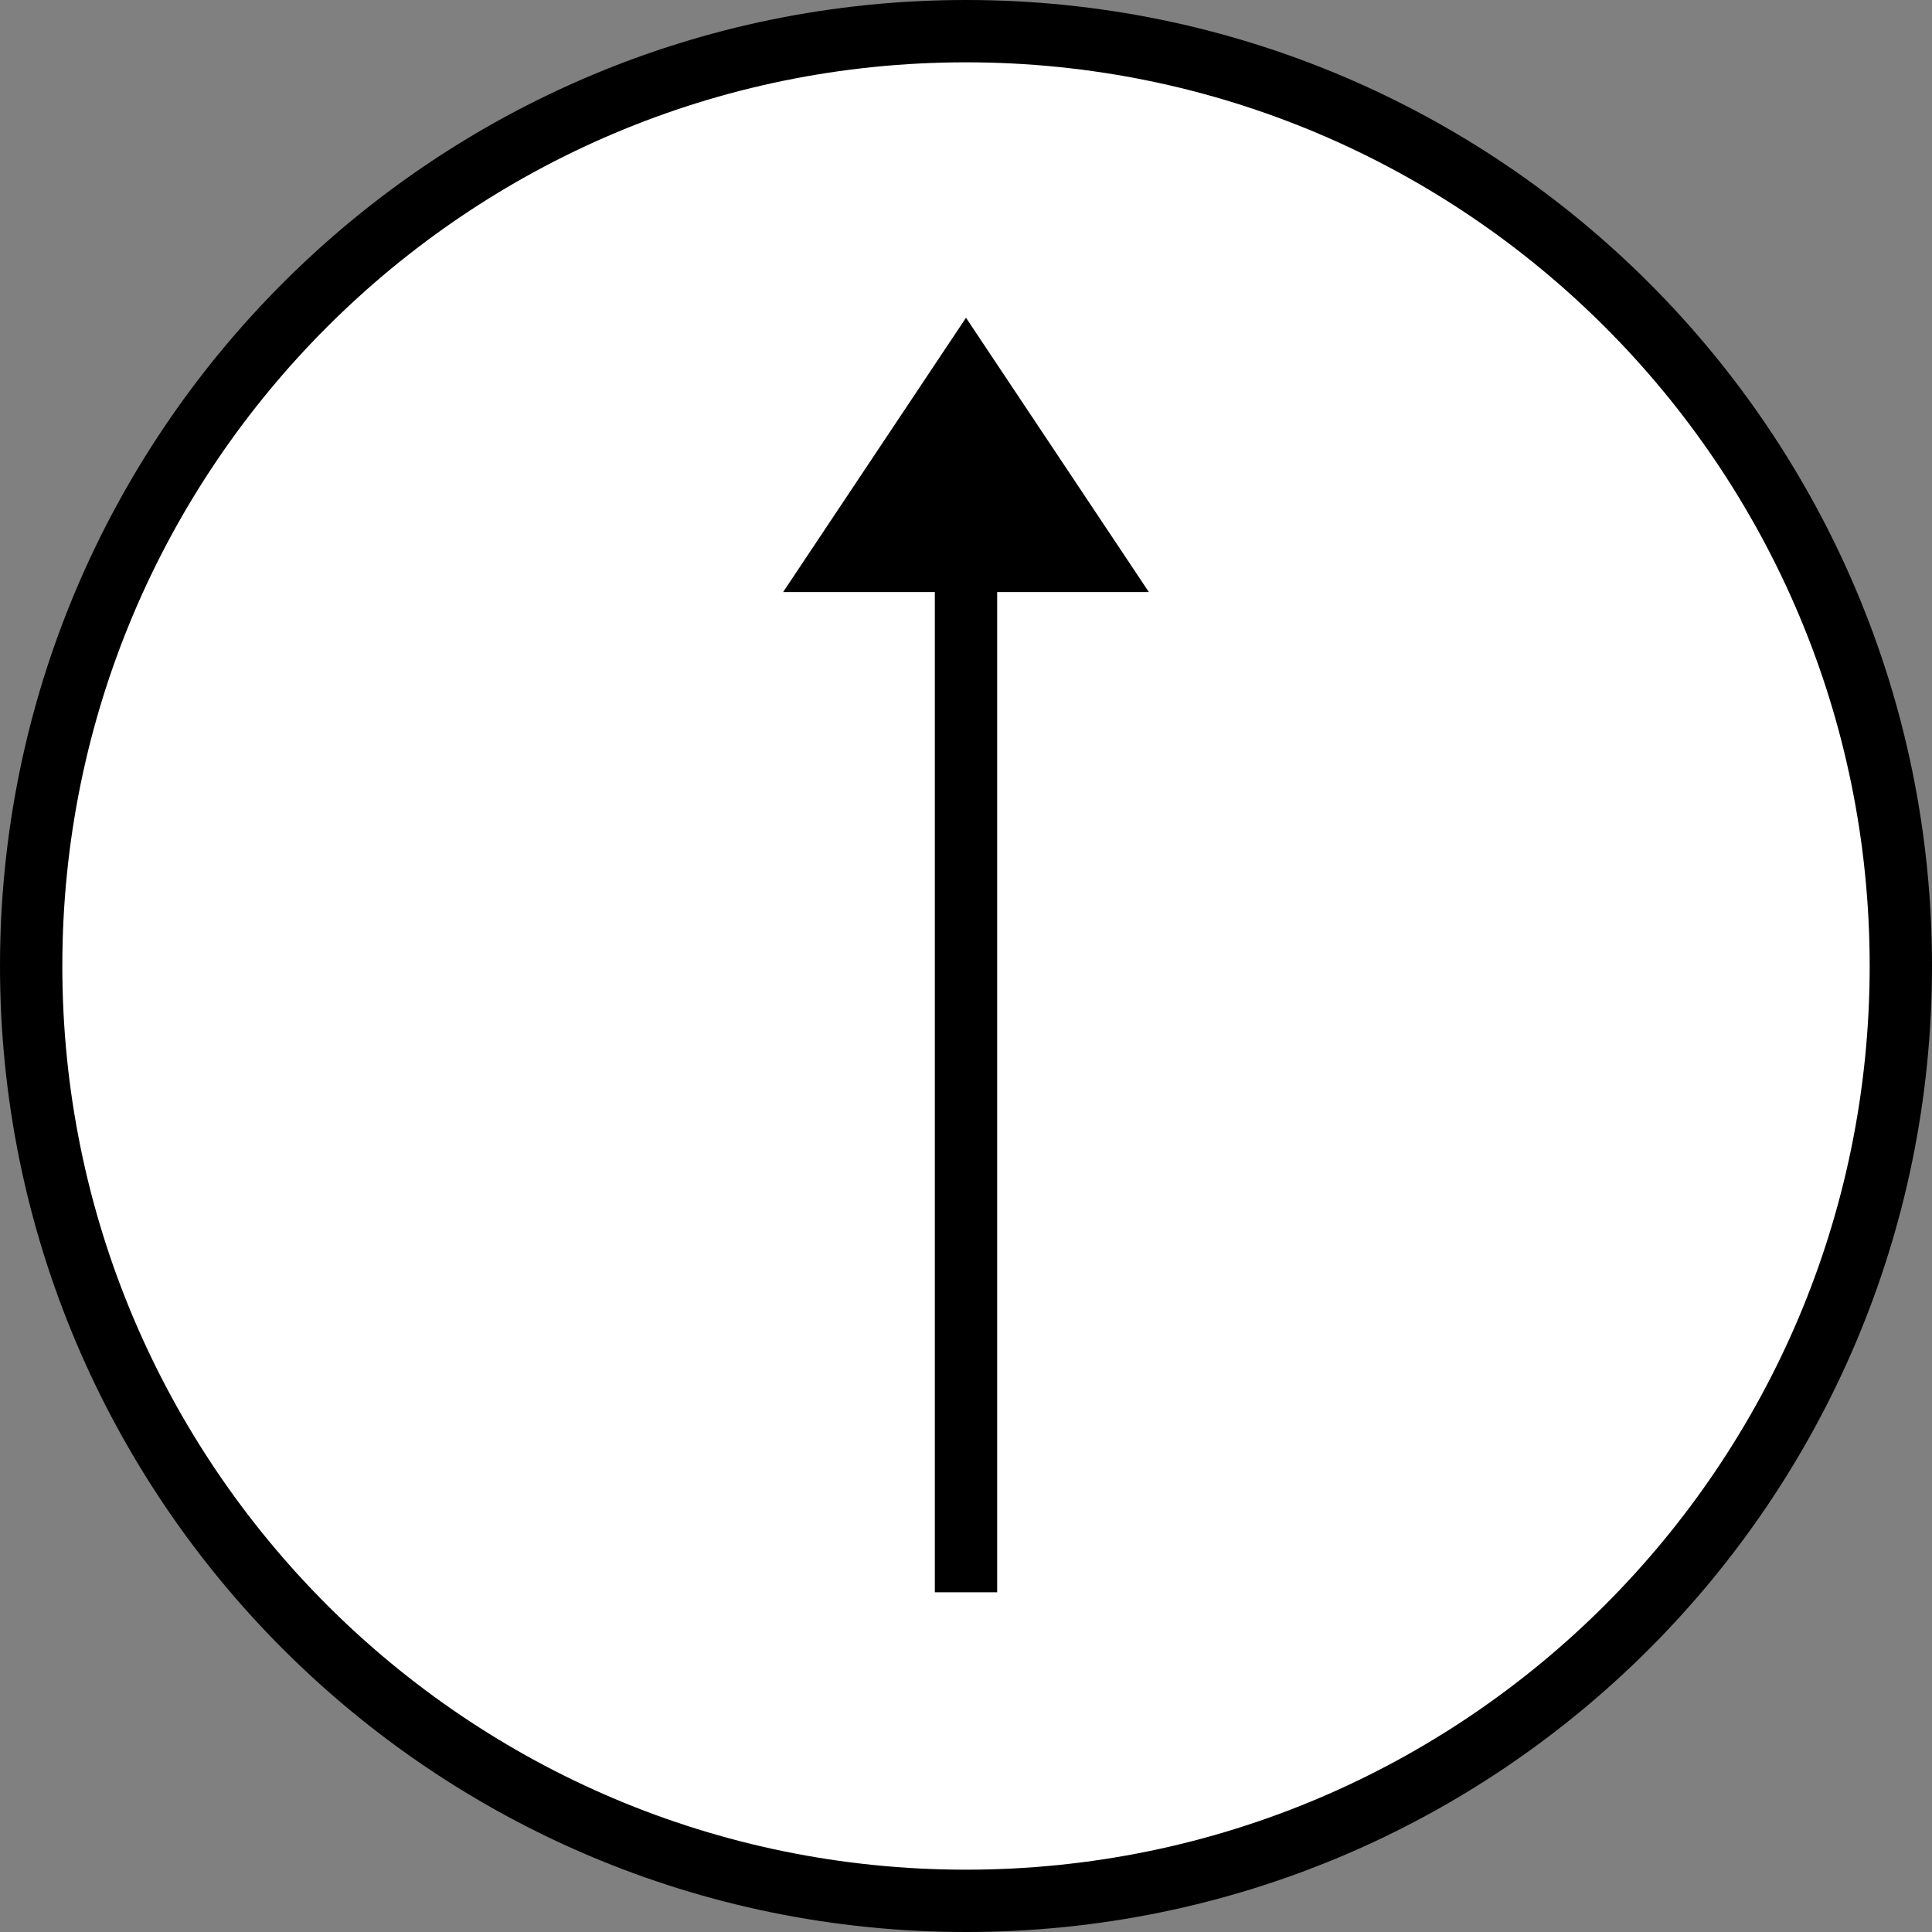 <?xml version="1.0" encoding="utf-8"?>
<!-- Generator: Adobe Illustrator 17.0.0, SVG Export Plug-In . SVG Version: 6.00 Build 0)  -->
<!DOCTYPE svg PUBLIC "-//W3C//DTD SVG 1.1//EN" "http://www.w3.org/Graphics/SVG/1.1/DTD/svg11.dtd">
<svg version="1.1"
	 id="svg2" sodipodi:version="0.32" inkscape:version="0.43" sodipodi:docname="Current Source.svg" sodipodi:docbase="C:\Program Files\Inkscape" xmlns:dc="http://purl.org/dc/elements/1.1/" xmlns:cc="http://web.resource.org/cc/" xmlns:rdf="http://www.w3.org/1999/02/22-rdf-syntax-ns#" xmlns:inkscape="http://www.inkscape.org/namespaces/inkscape" xmlns:sodipodi="http://inkscape.sourceforge.net/DTD/sodipodi-0.dtd" xmlns:svg="http://www.w3.org/2000/svg"
	 xmlns="http://www.w3.org/2000/svg" xmlns:xlink="http://www.w3.org/1999/xlink" x="0px" y="0px" width="31px" height="31px"
	 viewBox="9.5 9.5 31 31" enable-background="new 9.5 9.5 31 31" xml:space="preserve">
<rect x="9.5" y="9.5" width="31" height="31" fill="#808080" stroke="none"/>
<sodipodi:namedview  inkscape:current-layer="layer1" inkscape:window-y="-4" inkscape:window-x="-4" inkscape:grid-points="true" inkscape:grid-bbox="true" inkscape:pageshadow="2" inkscape:window-width="1024" inkscape:pageopacity="0.0" inkscape:window-height="712" inkscape:zoom="10.9" inkscape:cy="25" inkscape:cx="25" bordercolor="#666666" showgrid="true" id="base" borderopacity="1.0" pagecolor="#ffffff">
	</sodipodi:namedview>
<g id="layer1">
	<path id="path1319" fill="#FFFFFF" stroke="#000000" stroke-linecap="square" d="M40,25c0,8.284-6.716,15-15,15s-15-6.716-15-15
		s6.716-15,15-15S40,16.716,40,25L40,25z"/>
	<path id="path1309" fill="none" stroke="#000000" d="M25,35.049V17"/>
	<path id="path1311" stroke="#000000" d="M25,15.5l2,3h-4L25,15.5z"/>
</g>
</svg>
